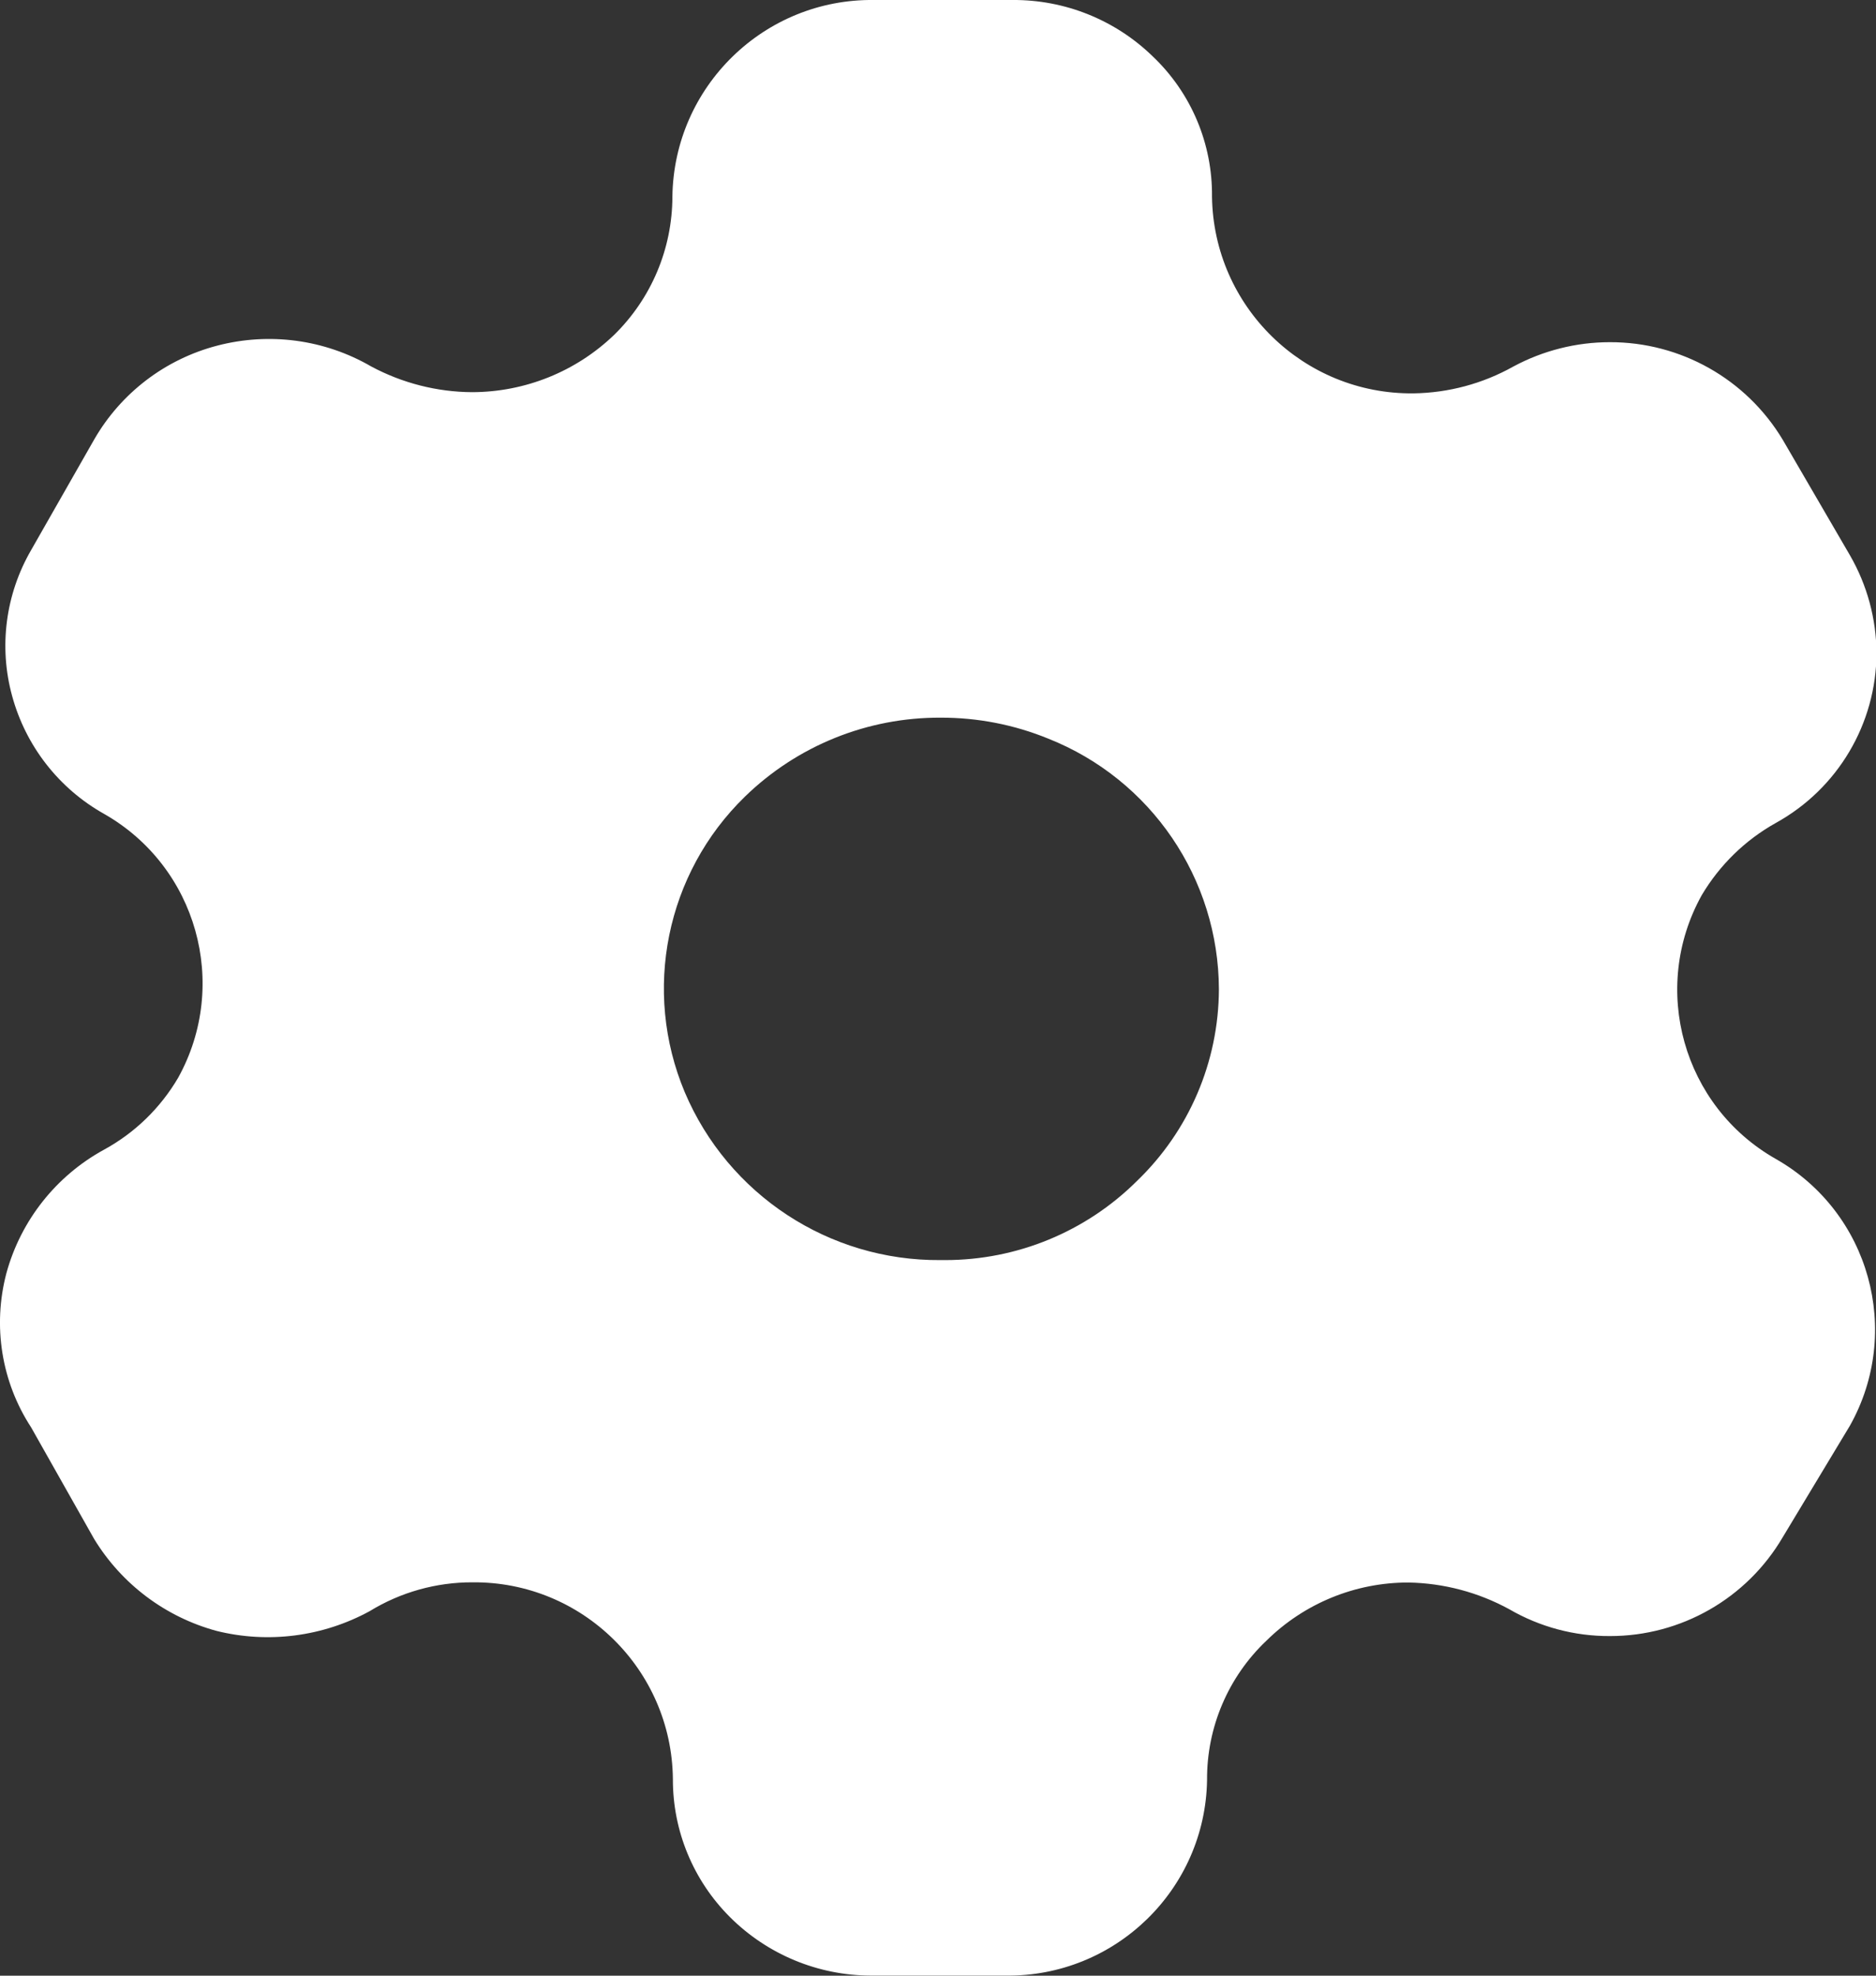 <svg width="19" height="20" viewBox="0 0 19 20" fill="none" xmlns="http://www.w3.org/2000/svg">
<rect x="0" y="0" width="19" height="20" fill="#333333" stroke="none"/>
<path d="M10.184 19.999H8.816C8.283 19.997 7.773 19.785 7.395 19.409C7.022 19.038 6.813 18.534 6.815 18.009C6.803 16.899 5.895 16.008 4.785 16.018C4.418 16.017 4.057 16.118 3.744 16.31C3.271 16.568 2.717 16.64 2.194 16.51C1.677 16.37 1.233 16.037 0.954 15.58L0.315 14.449C0.014 13.988 -0.076 13.421 0.065 12.888C0.211 12.354 0.569 11.903 1.054 11.638C1.366 11.468 1.626 11.215 1.805 10.909C2.328 9.963 1.993 8.773 1.054 8.239C0.596 7.982 0.261 7.552 0.123 7.046C-0.014 6.548 0.056 6.016 0.315 5.569L0.954 4.449C1.225 3.978 1.674 3.636 2.2 3.499C2.728 3.361 3.288 3.436 3.76 3.71C4.074 3.878 4.425 3.968 4.781 3.97C5.318 3.969 5.833 3.762 6.22 3.39C6.597 3.021 6.809 2.517 6.81 1.991C6.825 0.877 7.74 -0.015 8.854 0H10.254C10.784 -0.004 11.295 0.201 11.675 0.571C12.064 0.94 12.281 1.455 12.275 1.991C12.291 3.103 13.203 3.994 14.316 3.982C14.67 3.977 15.017 3.884 15.326 3.711C15.627 3.549 15.963 3.464 16.304 3.464C17.021 3.462 17.686 3.837 18.055 4.451L18.736 5.621C18.91 5.922 19.003 6.263 19.005 6.611C19.003 7.327 18.612 7.985 17.985 8.331C17.675 8.504 17.417 8.756 17.235 9.062C16.71 10.007 17.045 11.199 17.985 11.732C18.935 12.272 19.271 13.478 18.736 14.432L18.055 15.562C17.691 16.182 17.025 16.563 16.305 16.562C15.947 16.564 15.595 16.47 15.285 16.29C14.972 16.119 14.621 16.026 14.264 16.02C13.726 16.019 13.209 16.231 12.825 16.61C12.439 16.976 12.221 17.487 12.225 18.02C12.207 19.128 11.294 20.014 10.184 19.999ZM9.528 7.265C8.787 7.261 8.075 7.548 7.544 8.065C6.745 8.842 6.504 10.029 6.935 11.056C7.375 12.094 8.397 12.765 9.524 12.756H9.573C10.3 12.756 10.998 12.469 11.514 11.956C12.043 11.448 12.342 10.748 12.345 10.016C12.342 8.895 11.658 7.89 10.616 7.477C10.271 7.336 9.901 7.264 9.528 7.265Z" fill="white"/>
</svg>
